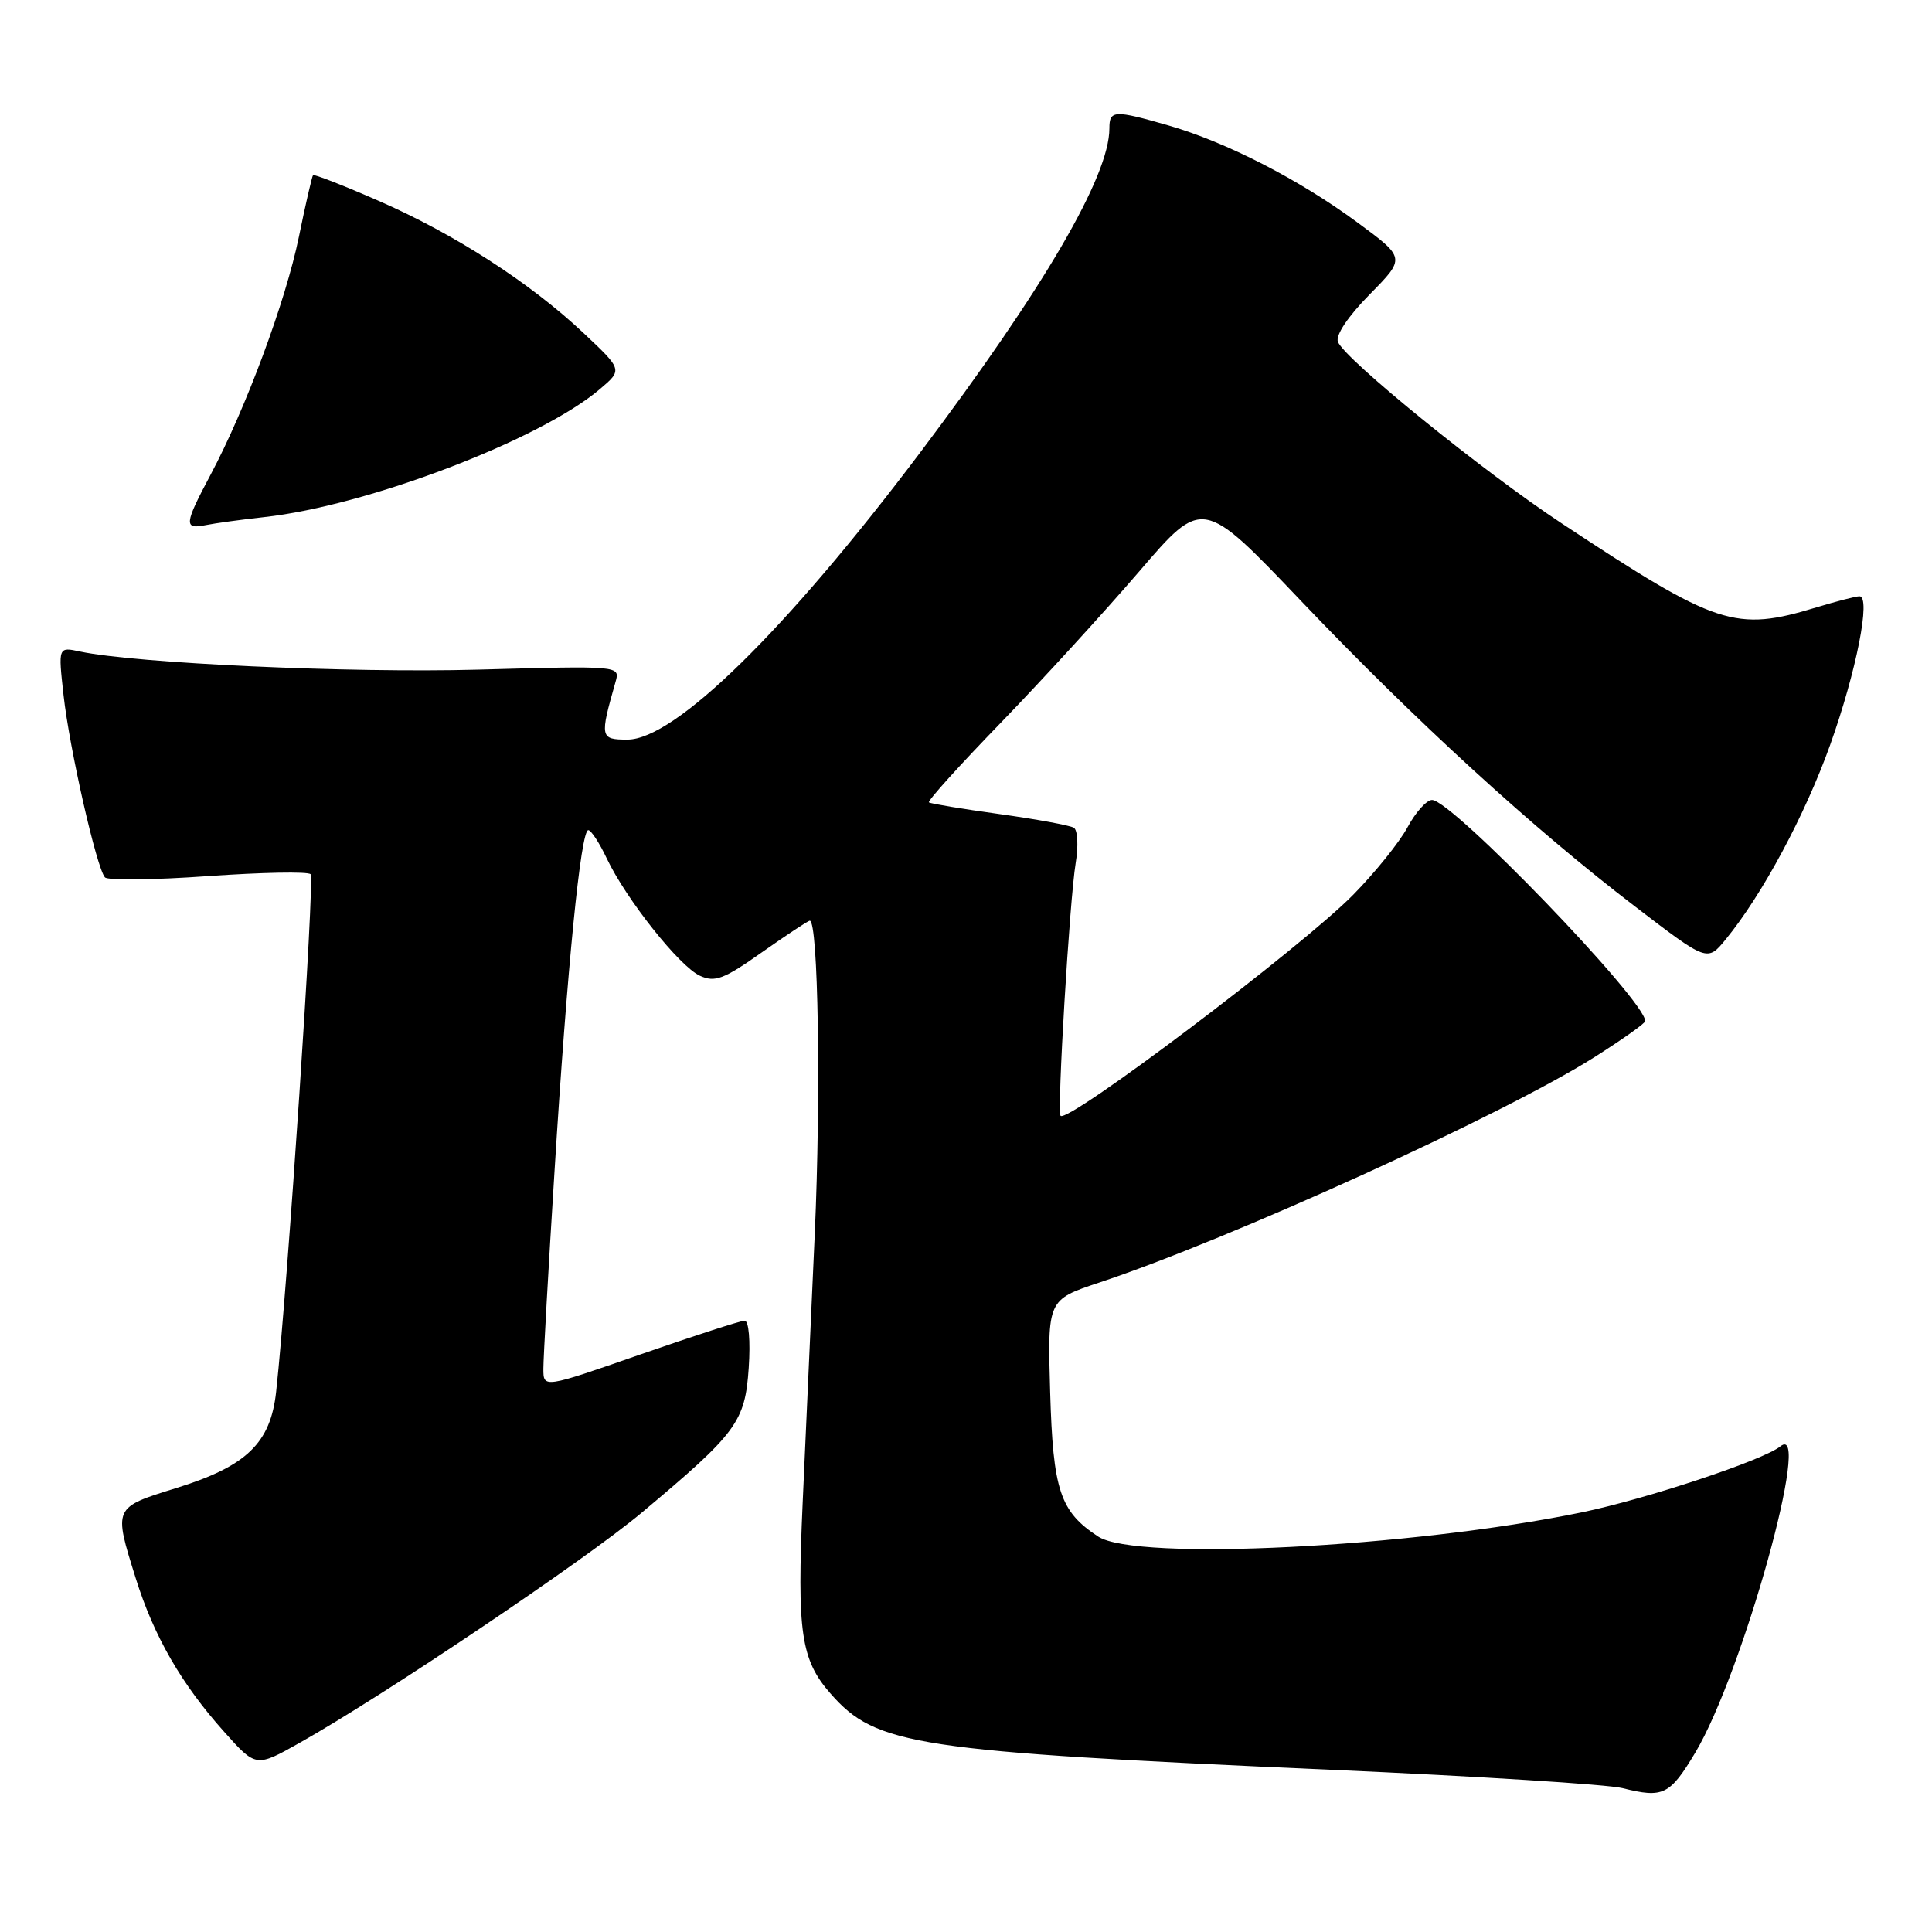 <?xml version="1.0" encoding="UTF-8" standalone="no"?>
<!DOCTYPE svg PUBLIC "-//W3C//DTD SVG 1.1//EN" "http://www.w3.org/Graphics/SVG/1.1/DTD/svg11.dtd" >
<svg xmlns="http://www.w3.org/2000/svg" xmlns:xlink="http://www.w3.org/1999/xlink" version="1.1" viewBox="0 0 256 256">
 <g >
 <path fill="currentColor"
d=" M 224.64 232.22 C 230.91 221.72 240.24 188.13 235.91 191.65 C 233.65 193.48 218.20 198.61 209.61 200.39 C 186.93 205.06 150.53 206.89 145.51 203.60 C 140.45 200.28 139.53 197.49 139.15 184.41 C 138.80 172.23 138.80 172.23 145.65 169.95 C 163.05 164.17 199.16 147.73 211.25 140.09 C 214.96 137.74 218.00 135.59 218.00 135.30 C 218.00 132.56 192.39 106.00 189.75 106.00 C 189.04 106.00 187.58 107.62 186.51 109.61 C 185.44 111.60 182.20 115.62 179.32 118.55 C 172.49 125.50 141.52 148.88 140.53 147.85 C 140.04 147.34 141.73 119.24 142.53 114.38 C 142.91 112.11 142.80 109.99 142.29 109.68 C 141.79 109.37 137.35 108.55 132.44 107.87 C 127.52 107.19 123.32 106.49 123.09 106.32 C 122.86 106.15 127.15 101.40 132.62 95.76 C 138.08 90.12 146.33 81.10 150.95 75.72 C 159.35 65.93 159.35 65.93 172.42 79.65 C 187.61 95.58 203.11 109.76 216.66 120.12 C 226.23 127.45 226.23 127.45 228.67 124.47 C 233.52 118.55 239.18 108.00 242.51 98.69 C 245.99 88.95 247.95 78.99 246.38 79.01 C 245.90 79.02 243.35 79.67 240.72 80.47 C 229.91 83.75 227.59 82.99 206.95 69.36 C 196.51 62.48 178.16 47.58 177.28 45.29 C 176.95 44.42 178.63 41.91 181.49 39.01 C 186.25 34.18 186.25 34.18 179.87 29.48 C 172.17 23.80 162.49 18.83 154.85 16.63 C 147.62 14.55 147.00 14.58 147.00 17.02 C 147.00 23.34 138.35 38.16 121.90 60.00 C 104.16 83.55 89.42 98.00 83.14 98.00 C 79.51 98.00 79.46 97.73 81.56 90.36 C 82.18 88.21 82.18 88.21 63.34 88.73 C 46.34 89.19 18.04 87.90 10.60 86.33 C 7.71 85.71 7.71 85.71 8.42 92.11 C 9.20 99.18 12.81 115.07 13.91 116.26 C 14.30 116.67 20.44 116.60 27.56 116.09 C 34.68 115.59 40.80 115.47 41.16 115.84 C 41.72 116.41 38.13 170.31 36.59 184.42 C 35.85 191.22 32.67 194.28 23.37 197.17 C 14.99 199.77 15.03 199.68 17.99 209.14 C 20.38 216.79 24.04 223.15 29.71 229.48 C 33.92 234.19 33.92 234.19 39.71 230.93 C 50.86 224.66 77.57 206.69 85.00 200.46 C 97.67 189.85 98.72 188.43 99.21 181.25 C 99.45 177.66 99.22 175.00 98.67 175.00 C 98.15 175.00 91.93 177.01 84.86 179.47 C 72.00 183.95 72.00 183.95 72.00 181.37 C 72.00 179.95 72.66 168.14 73.48 155.14 C 75.16 128.10 76.96 110.00 77.95 110.00 C 78.32 110.00 79.43 111.69 80.40 113.75 C 82.96 119.14 90.03 128.06 92.74 129.29 C 94.73 130.20 95.90 129.76 100.98 126.17 C 104.24 123.88 107.08 122.00 107.30 122.00 C 108.42 122.00 108.79 145.01 107.96 163.50 C 107.44 175.05 106.72 191.06 106.36 199.07 C 105.59 216.31 106.12 219.93 110.06 224.42 C 116.10 231.30 121.21 232.07 176.50 234.51 C 195.75 235.36 213.07 236.45 215.00 236.94 C 220.39 238.29 221.26 237.86 224.64 232.22 Z  M 35.00 68.52 C 48.70 67.01 71.60 58.28 79.50 51.55 C 82.50 49.00 82.50 49.00 77.30 44.11 C 70.22 37.45 60.17 30.97 50.12 26.59 C 45.51 24.57 41.62 23.06 41.48 23.21 C 41.34 23.37 40.49 27.05 39.60 31.40 C 37.86 39.90 32.56 54.17 27.89 62.93 C 24.41 69.46 24.34 70.17 27.25 69.58 C 28.49 69.33 31.98 68.85 35.00 68.52 Z "/>
</g>
</svg>
